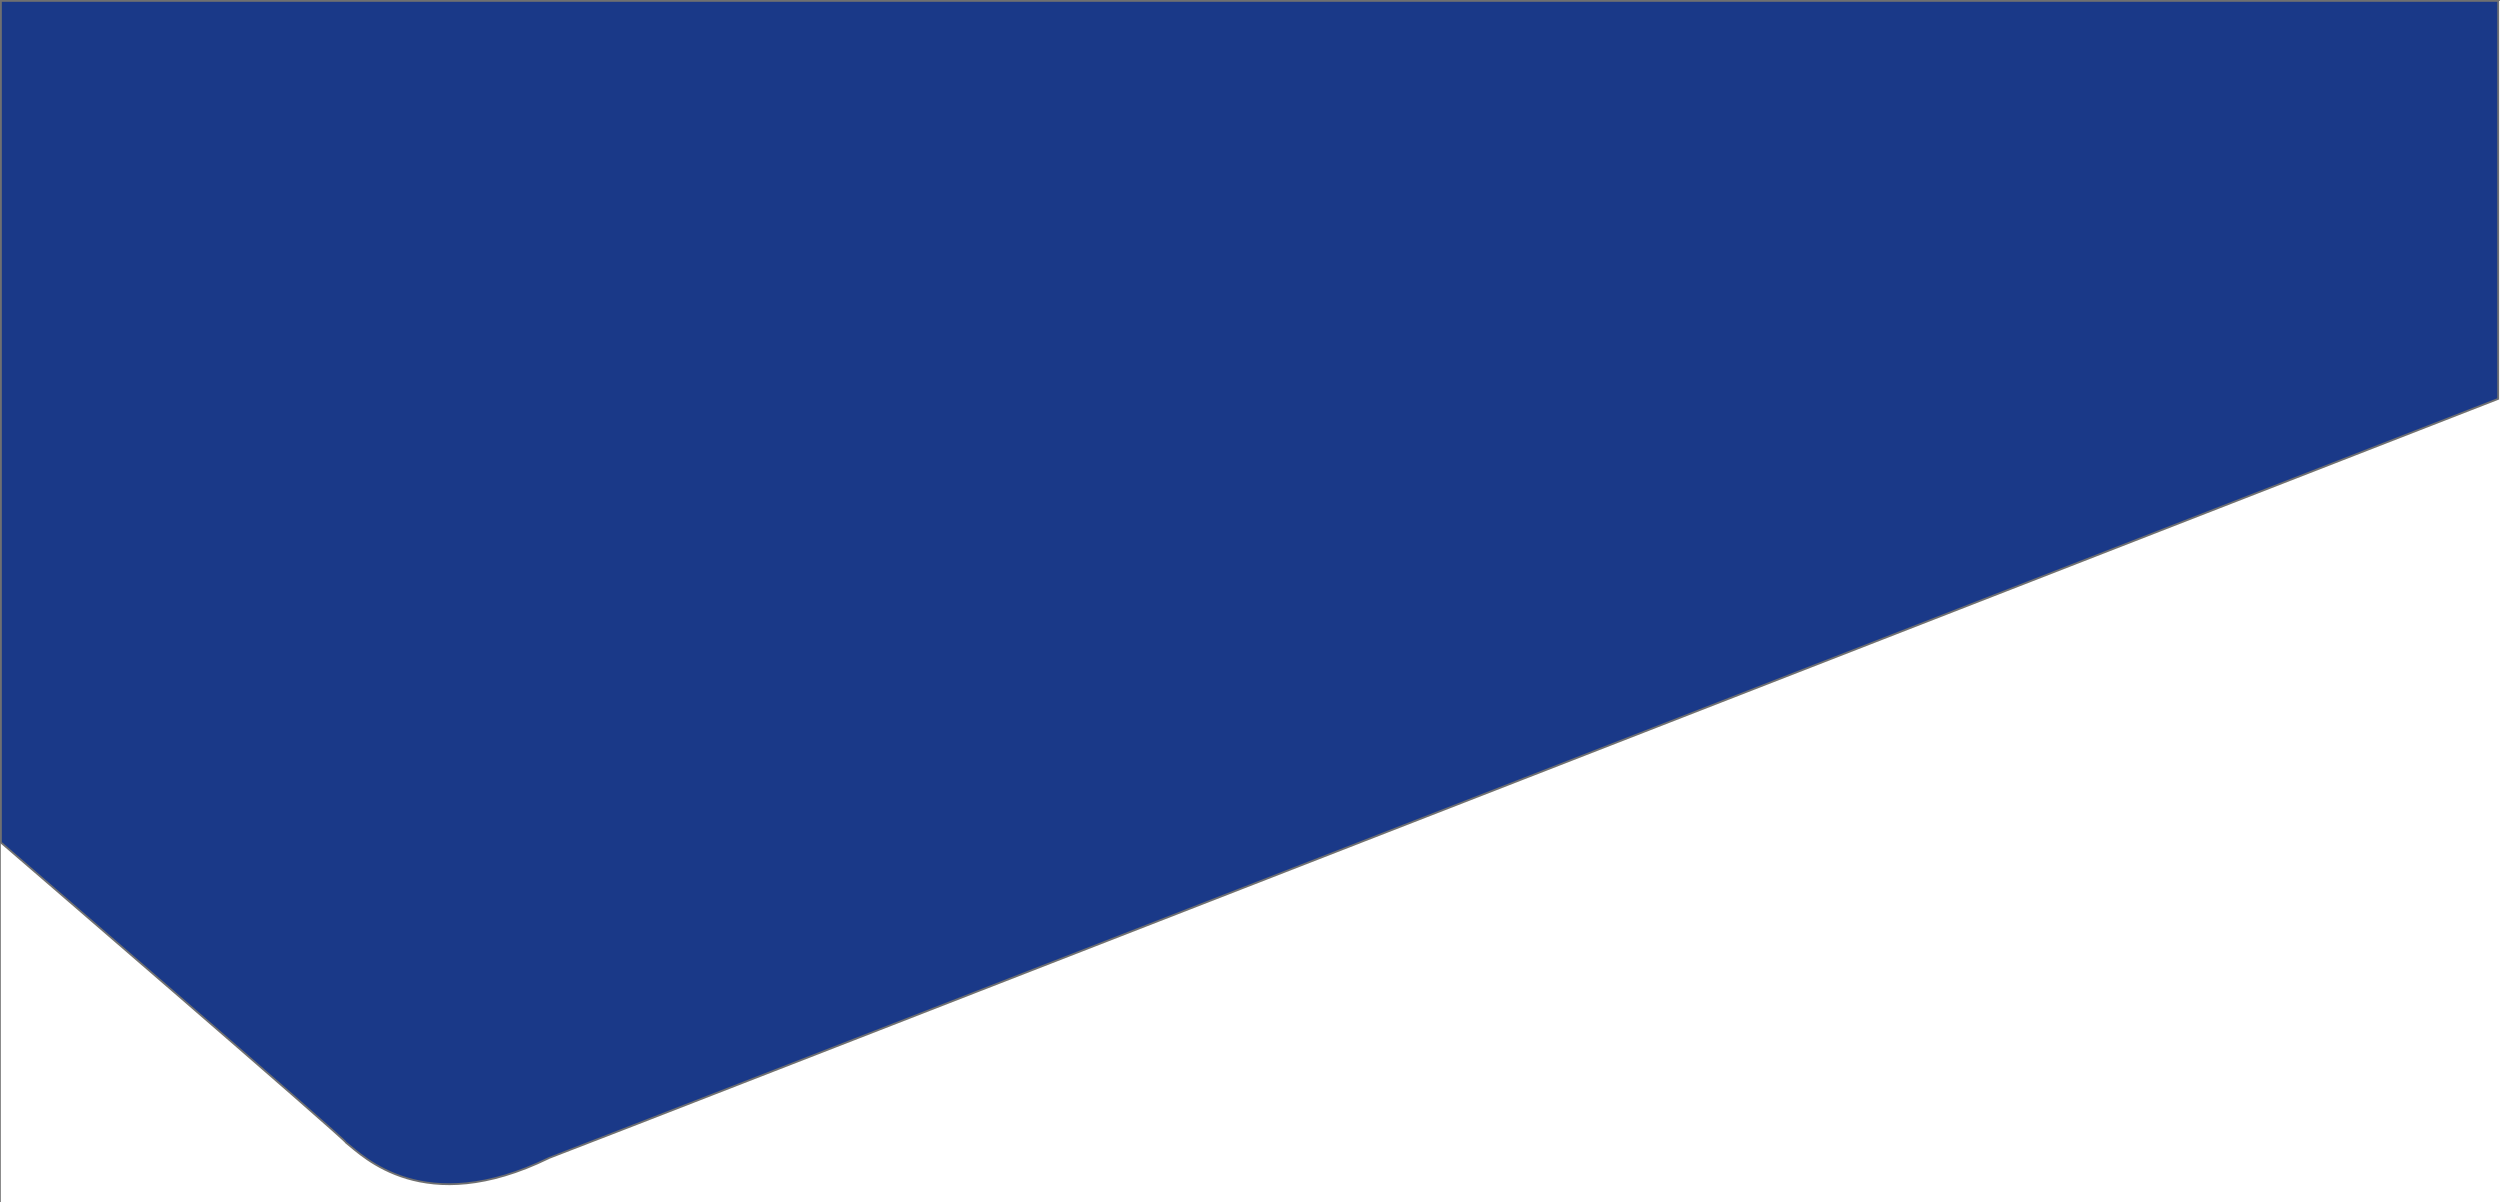 <svg xmlns="http://www.w3.org/2000/svg" width="1367.5" height="657.5" viewBox="0 0 1367.5 657.5">
  <rect x="0" y="0" width="1367.5" height="657.5" fill="#808080" stroke="none"/>
  <g id="hero-bg" transform="translate(0.5 0.5)">
    <rect id="Rectangle_310" data-name="Rectangle 310" width="1367" height="657" fill="#fff"/>
    <path id="hero-bg-2" data-name="hero-bg" d="M-292,485.721S-102.911,648.57-103.077,650.006c9.051,7.073,42.308,41.7,110.769,8.339C8.368,658.374,1074,243.039,1074,243.039V25.35H-292Z" transform="translate(292 -25.35)" fill="#1a3988" stroke="#707070" stroke-width="1"/>
  </g>
</svg>
